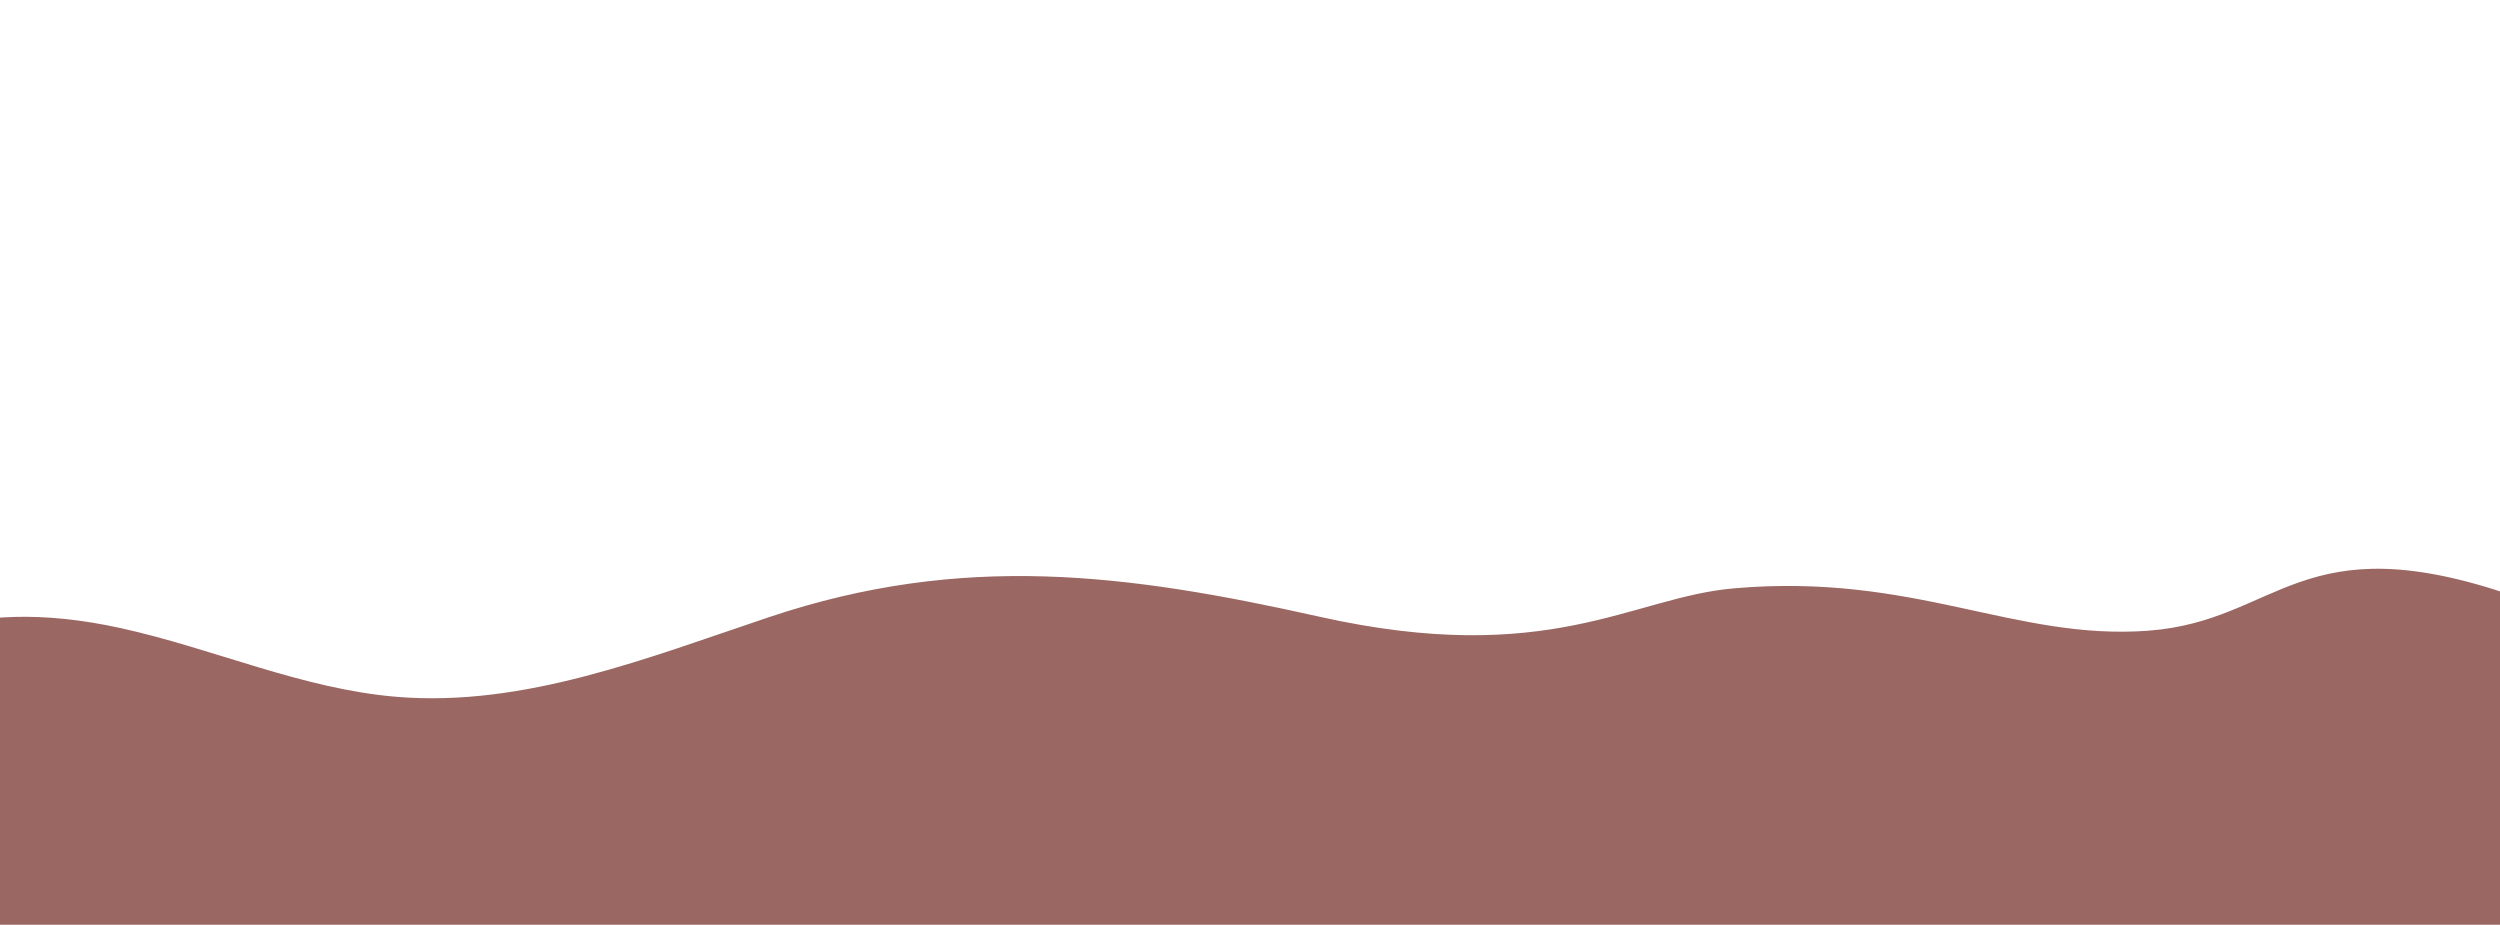 <?xml version="1.0" encoding="UTF-8"?>
<svg id="Layer_1" xmlns="http://www.w3.org/2000/svg" xmlns:xlink="http://www.w3.org/1999/xlink" viewBox="0 0 1920 710.22">
  <defs>
    <style>
      .cls-1 {
        fill: none;
      }

      .cls-2 {
        fill: #9b6763;
      }

      .cls-3 {
        clip-path: url(#clippath);
      }
    </style>
    <clipPath id="clippath">
      <rect class="cls-1" y="29.71" width="1920" height="680.5"/>
    </clipPath>
  </defs>
  <g class="cls-3">
    <path class="cls-2" d="M1650.4,484.34c-103.31,7.88-180.06-44.76-319.17-32.46-78.28,6.92-141.55,61.16-317.89,21.76-147.88-33.04-273.74-49.58-422.6.29-93.07,31.18-187.91,69.25-285.74,61.26-72.88-5.95-141.12-37.18-212.55-52.86-240.28-52.74-293.38,149.74-205.59,236.79,37.04,36.73,90.98,49.66,142.36,58.66,268.25,46.99,547.8,27.75,807.21-55.07,114.18,10.15,230.93,4.48,345.91,10.29,307.69,15.53,546.48,15.77,747.79,16.28v-291.74c-163.44-56.35-179.69,19.16-279.74,26.79Z"/>
  </g>
</svg>